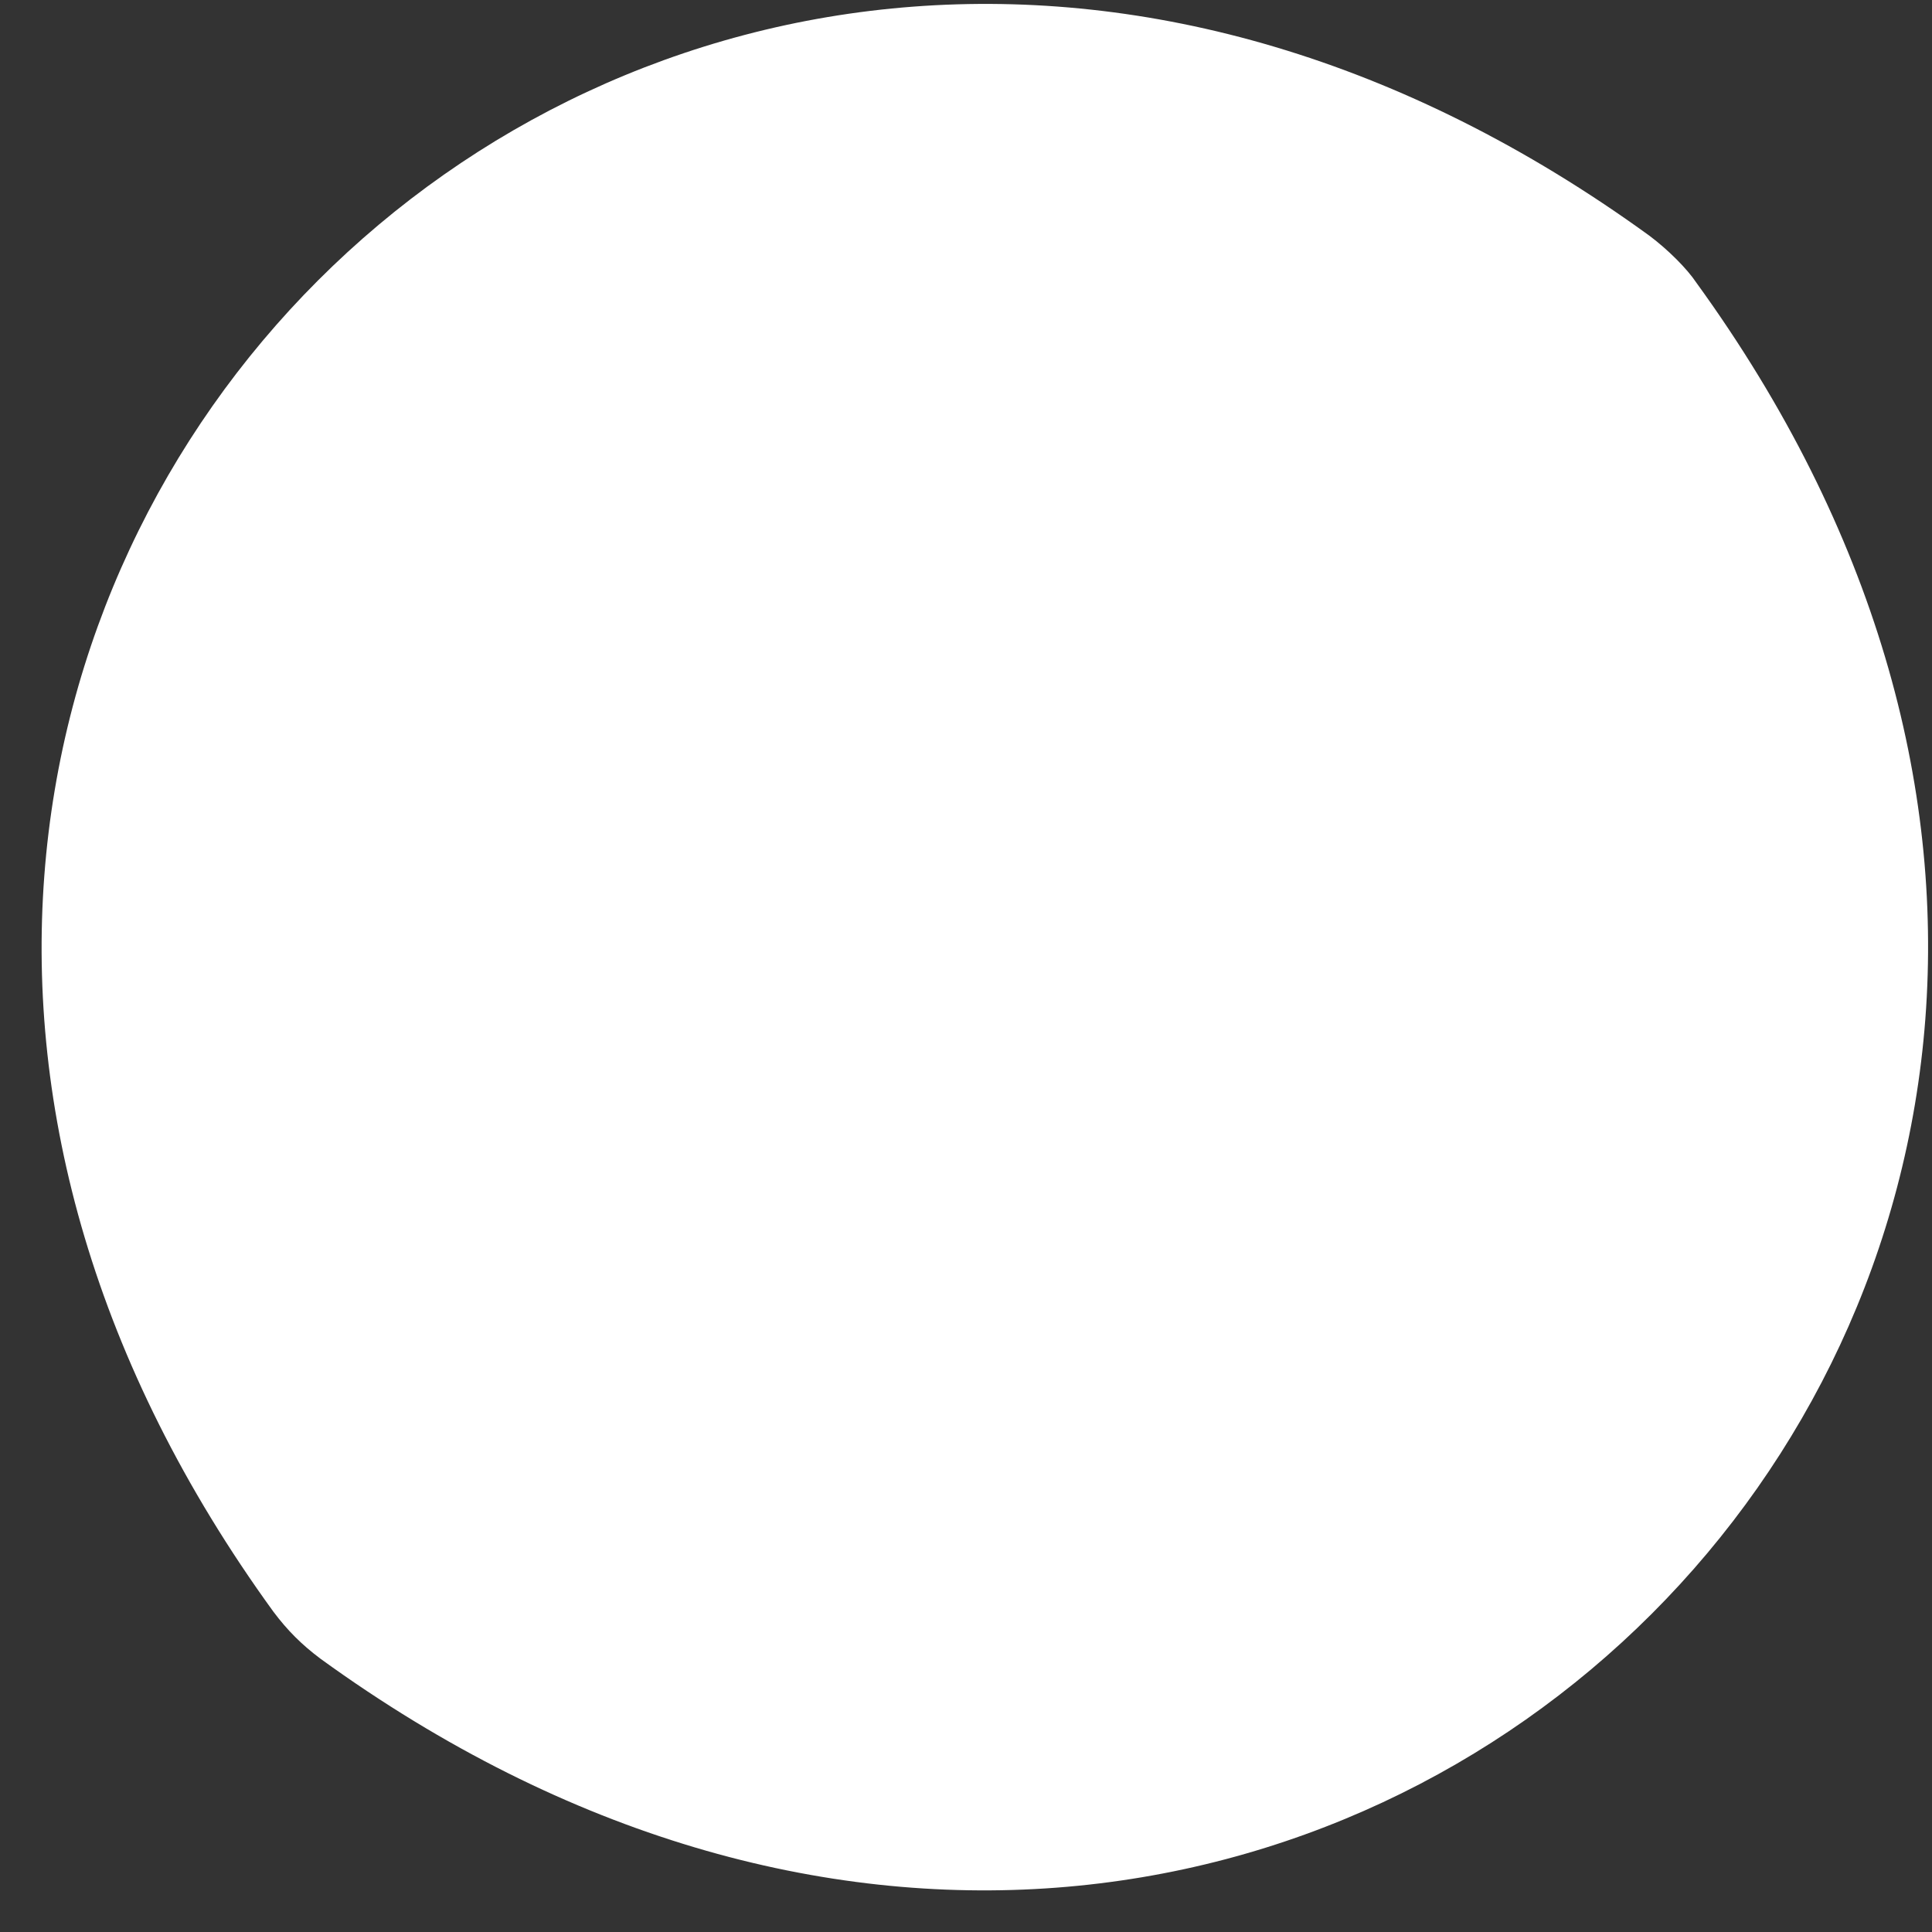 <svg width="41" height="41" viewBox="0 0 41 41" fill="none" xmlns="http://www.w3.org/2000/svg">
<rect x="0" y="0" width="41" height="41" fill="#333333" stroke="none"/>
<path d="M36 6C51.3 27.1 27.9 50.5 6.8 35.2C6.4 34.9 6.1 34.6 5.8 34.2C-9.5 13.1 13.9 -10.3 35 5C35.4 5.3 35.8 5.7 36 6Z" fill="white"/>
</svg>
